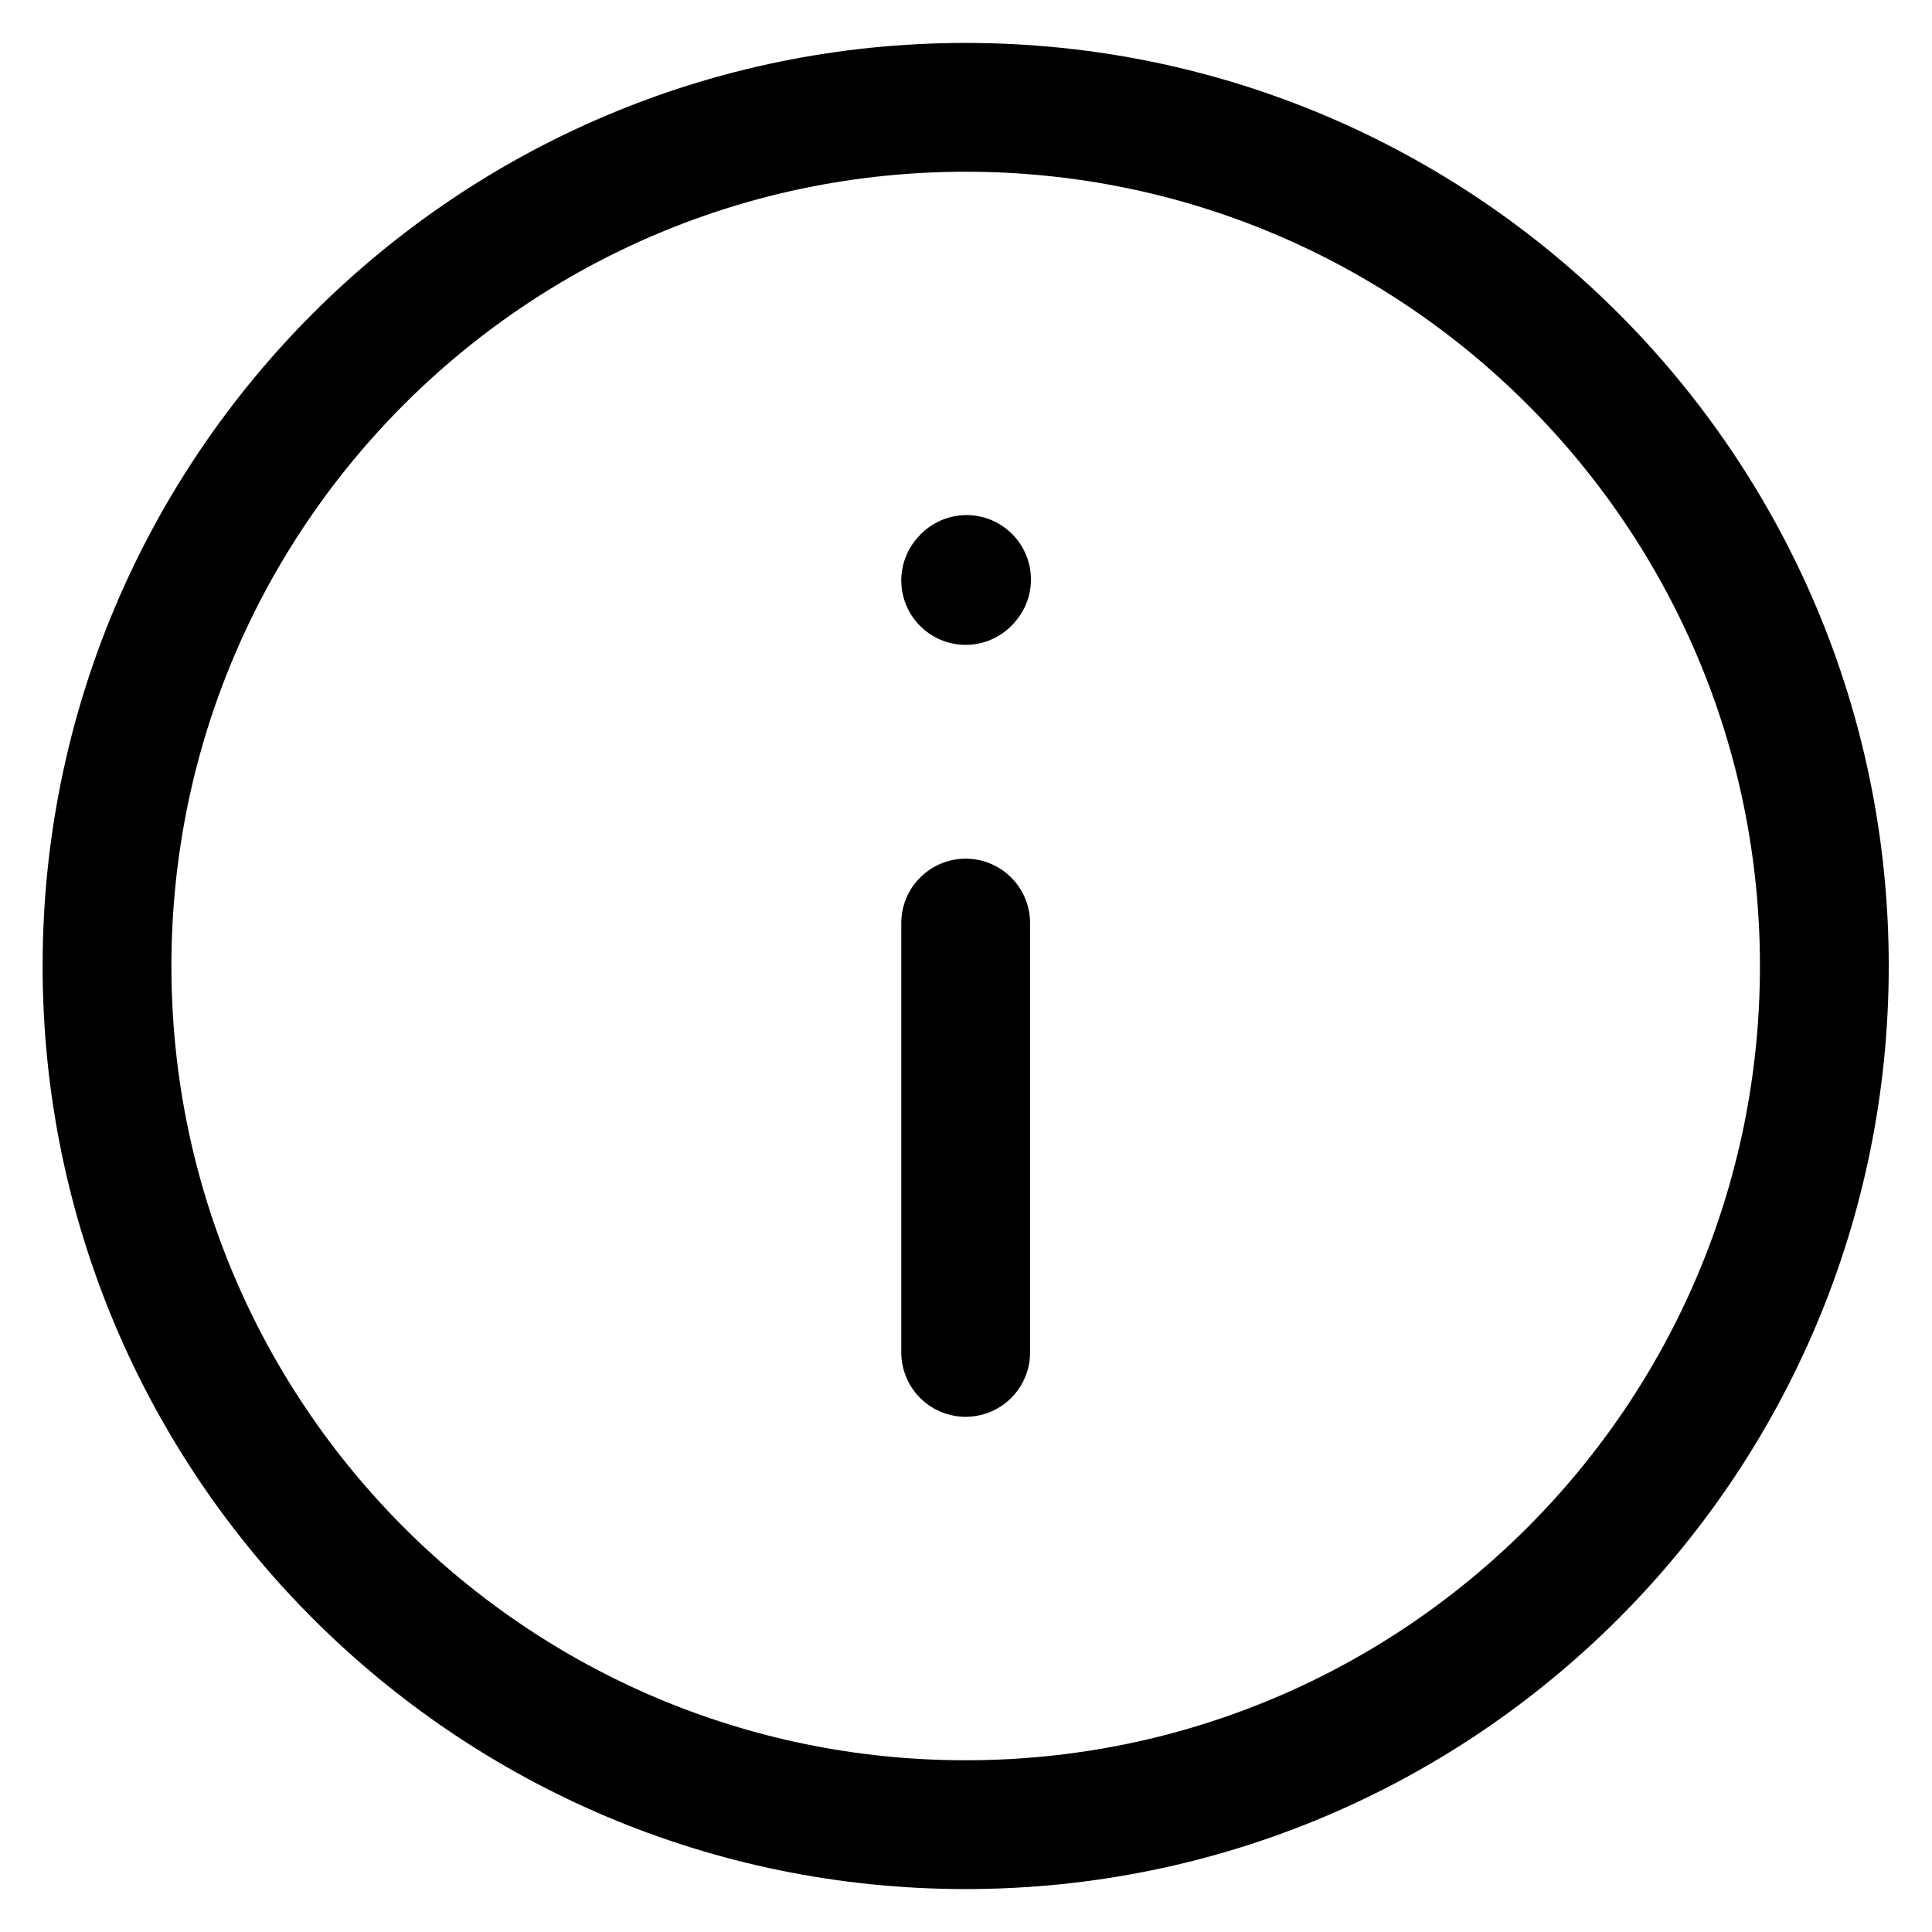 <svg width="18" height="18" viewBox="0 0 18 18" fill="none" xmlns="http://www.w3.org/2000/svg">
<path d="M8.997 8.6V12.6" stroke="black" stroke-width="1.2" stroke-linecap="round" stroke-linejoin="round"/>
<path d="M8.997 5.408L9.005 5.399" stroke="black" stroke-width="1.2" stroke-linecap="round" stroke-linejoin="round"/>
<path d="M8.997 17C13.415 17 16.997 13.418 16.997 9C16.997 4.582 13.415 1 8.997 1C4.579 1 0.997 4.582 0.997 9C0.997 13.418 4.579 17 8.997 17Z" stroke="black" stroke-width="1.2" stroke-linecap="round" stroke-linejoin="round"/>
</svg>

